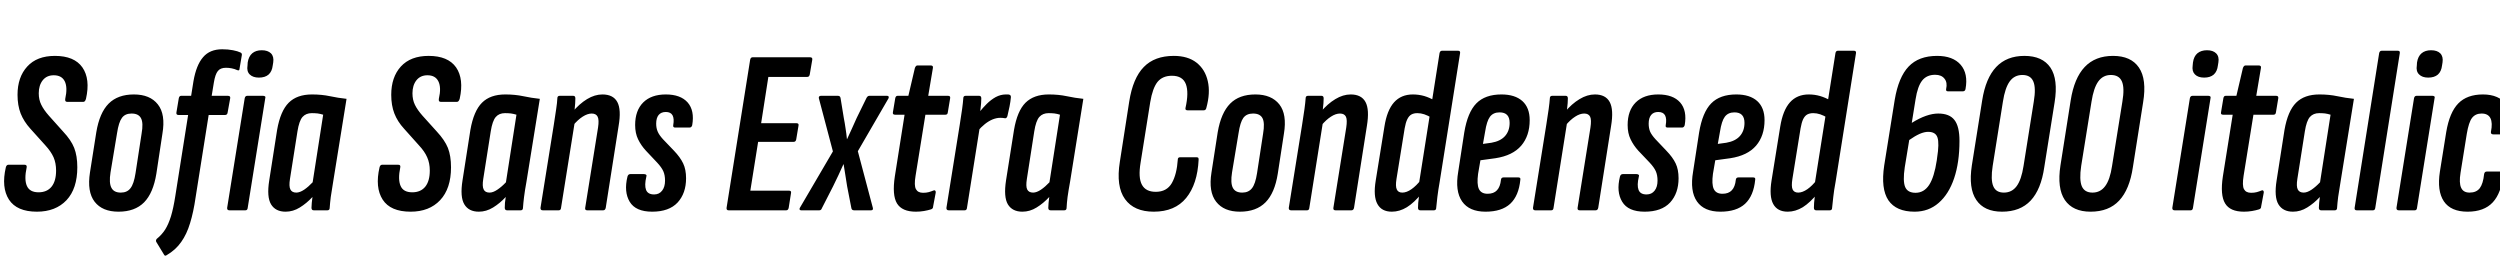 <svg xmlns="http://www.w3.org/2000/svg" xmlns:xlink="http://www.w3.org/1999/xlink" width="256.752" height="28.8"><path fill="black" d="M3.79 21.74L3.79 21.74Q1.73 21.74 0.92 20.50Q0.12 19.25 0.60 17.18L0.60 17.18Q0.67 16.92 0.86 16.92L0.86 16.92L2.52 16.92Q2.78 16.92 2.74 17.18L2.74 17.18Q2.47 18.43 2.76 19.09Q3.05 19.75 3.96 19.75L3.96 19.75Q4.82 19.75 5.29 19.18Q5.76 18.60 5.76 17.52L5.76 17.52Q5.76 16.75 5.50 16.15Q5.23 15.55 4.66 14.93L4.66 14.93L3.12 13.22Q2.45 12.48 2.12 11.65Q1.80 10.82 1.80 9.74L1.80 9.74Q1.80 7.92 2.80 6.83Q3.79 5.74 5.64 5.74L5.64 5.74Q7.63 5.74 8.46 6.92Q9.29 8.11 8.83 10.15L8.83 10.15Q8.74 10.46 8.57 10.46L8.57 10.46L6.89 10.46Q6.65 10.46 6.70 10.15L6.70 10.15Q6.96 8.98 6.65 8.35Q6.34 7.73 5.52 7.73L5.52 7.73Q4.80 7.73 4.39 8.24Q3.98 8.76 3.98 9.58L3.98 9.58Q3.98 10.25 4.24 10.76Q4.49 11.28 5.02 11.88L5.02 11.88L6.48 13.51Q7.30 14.38 7.62 15.19Q7.94 16.01 7.94 17.18L7.94 17.18Q7.94 19.37 6.83 20.56Q5.71 21.74 3.79 21.74ZM12.17 21.74L12.17 21.74Q10.51 21.74 9.72 20.72Q8.93 19.70 9.24 17.71L9.24 17.71L9.89 13.58Q10.22 11.59 11.16 10.64Q12.10 9.70 13.75 9.70L13.75 9.70Q15.41 9.70 16.21 10.72Q17.02 11.74 16.68 13.73L16.68 13.73L16.06 17.83Q15.74 19.82 14.80 20.78Q13.85 21.74 12.17 21.74ZM12.41 19.78L12.41 19.78Q13.06 19.78 13.40 19.33Q13.75 18.89 13.92 17.78L13.92 17.78L14.54 13.73Q14.74 12.62 14.48 12.14Q14.23 11.66 13.51 11.66L13.51 11.66Q12.84 11.66 12.52 12.11Q12.19 12.55 12.02 13.68L12.02 13.68L11.35 17.71Q11.18 18.79 11.44 19.28Q11.69 19.78 12.41 19.78ZM21.96 8.50L21.74 9.84L23.40 9.84Q23.69 9.84 23.64 10.10L23.64 10.10L23.38 11.54Q23.35 11.81 23.11 11.81L23.11 11.81L21.43 11.81L20.09 20.26Q19.87 21.79 19.52 22.92Q19.18 24.05 18.61 24.85Q18.05 25.66 17.11 26.21L17.11 26.21Q16.94 26.33 16.85 26.16L16.85 26.16L16.06 24.86Q15.96 24.70 16.10 24.53L16.10 24.53Q16.61 24.12 16.96 23.58Q17.30 23.04 17.56 22.21Q17.81 21.38 18.00 20.16L18.00 20.16L19.32 11.81L18.34 11.81Q18.07 11.81 18.12 11.54L18.12 11.54L18.36 10.10Q18.41 9.84 18.60 9.84L18.60 9.84L19.63 9.84L19.87 8.33Q20.16 6.67 20.86 5.87Q21.55 5.06 22.82 5.06L22.82 5.06Q23.42 5.06 23.93 5.16Q24.43 5.26 24.67 5.38L24.67 5.38Q24.86 5.45 24.84 5.64L24.84 5.64L24.60 7.06Q24.60 7.30 24.36 7.20L24.36 7.20Q24.10 7.08 23.80 7.02Q23.50 6.96 23.21 6.96L23.21 6.96Q22.63 6.96 22.37 7.30Q22.10 7.63 21.96 8.50L21.96 8.50ZM25.20 21.60L23.57 21.60Q23.30 21.60 23.33 21.34L23.33 21.34L25.13 10.10Q25.18 9.84 25.39 9.84L25.39 9.84L27.02 9.84Q27.14 9.84 27.22 9.90Q27.29 9.96 27.24 10.10L27.24 10.10L25.44 21.34Q25.42 21.60 25.20 21.60L25.20 21.60ZM26.59 7.97L26.59 7.97Q25.97 7.97 25.64 7.64Q25.32 7.32 25.42 6.72L25.42 6.72L25.44 6.41Q25.54 5.78 25.91 5.47Q26.28 5.16 26.88 5.16L26.88 5.16Q27.50 5.16 27.83 5.48Q28.15 5.81 28.06 6.41L28.06 6.41L28.01 6.72Q27.94 7.34 27.58 7.66Q27.22 7.97 26.59 7.97ZM29.33 21.74L29.33 21.74Q28.30 21.74 27.84 20.99Q27.38 20.23 27.65 18.53L27.65 18.53L28.46 13.34Q28.80 11.40 29.65 10.55Q30.50 9.70 32.04 9.70L32.04 9.70Q33.05 9.70 33.89 9.88Q34.73 10.06 35.59 10.15L35.59 10.15L34.22 18.65Q34.06 19.58 33.97 20.23Q33.89 20.88 33.86 21.34L33.86 21.34Q33.86 21.60 33.62 21.60L33.62 21.60L32.23 21.60Q31.99 21.60 31.99 21.34L31.99 21.34Q31.99 21.12 32.02 20.83Q32.04 20.54 32.09 20.23L32.09 20.23Q31.49 20.88 30.79 21.31Q30.10 21.74 29.33 21.74ZM30.43 19.78L30.43 19.78Q30.79 19.78 31.24 19.48Q31.68 19.18 32.11 18.72L32.11 18.72L33.19 11.78Q32.90 11.69 32.62 11.65Q32.33 11.62 32.02 11.62L32.02 11.62Q31.42 11.62 31.07 12.01Q30.72 12.41 30.55 13.49L30.55 13.49L29.78 18.38Q29.66 19.13 29.82 19.45Q29.98 19.78 30.43 19.78ZM42.17 21.74L42.17 21.74Q40.10 21.74 39.30 20.50Q38.50 19.25 38.98 17.18L38.98 17.18Q39.05 16.92 39.24 16.92L39.24 16.92L40.90 16.92Q41.16 16.92 41.11 17.18L41.11 17.18Q40.85 18.43 41.14 19.09Q41.42 19.75 42.34 19.75L42.34 19.75Q43.20 19.75 43.67 19.18Q44.14 18.60 44.14 17.52L44.14 17.52Q44.14 16.75 43.87 16.15Q43.61 15.55 43.03 14.93L43.03 14.93L41.50 13.22Q40.82 12.48 40.50 11.65Q40.18 10.82 40.18 9.74L40.18 9.74Q40.18 7.92 41.17 6.83Q42.17 5.74 44.02 5.74L44.02 5.74Q46.01 5.74 46.84 6.92Q47.66 8.11 47.21 10.15L47.21 10.15Q47.11 10.46 46.94 10.46L46.94 10.46L45.26 10.46Q45.02 10.46 45.07 10.15L45.07 10.15Q45.34 8.98 45.02 8.35Q44.71 7.73 43.90 7.73L43.90 7.73Q43.18 7.73 42.77 8.24Q42.36 8.76 42.36 9.58L42.36 9.58Q42.36 10.25 42.61 10.76Q42.86 11.28 43.39 11.88L43.39 11.88L44.86 13.51Q45.67 14.38 46.00 15.19Q46.32 16.01 46.32 17.18L46.32 17.18Q46.32 19.37 45.20 20.56Q44.09 21.74 42.17 21.74ZM49.18 21.74L49.18 21.74Q48.14 21.74 47.69 20.99Q47.23 20.23 47.50 18.53L47.50 18.53L48.31 13.34Q48.65 11.40 49.50 10.55Q50.35 9.70 51.89 9.70L51.89 9.70Q52.90 9.70 53.74 9.88Q54.58 10.06 55.44 10.15L55.44 10.15L54.07 18.65Q53.90 19.58 53.82 20.23Q53.74 20.88 53.71 21.34L53.71 21.34Q53.71 21.60 53.47 21.60L53.47 21.60L52.08 21.60Q51.84 21.60 51.84 21.34L51.84 21.34Q51.84 21.12 51.86 20.83Q51.89 20.54 51.94 20.23L51.94 20.23Q51.34 20.88 50.64 21.31Q49.94 21.74 49.18 21.74ZM50.28 19.78L50.28 19.78Q50.64 19.78 51.08 19.48Q51.53 19.18 51.96 18.72L51.96 18.72L53.04 11.78Q52.75 11.69 52.46 11.65Q52.18 11.62 51.86 11.62L51.86 11.62Q51.26 11.62 50.92 12.01Q50.57 12.41 50.40 13.49L50.40 13.49L49.63 18.38Q49.51 19.13 49.67 19.45Q49.82 19.78 50.28 19.78ZM61.94 21.60L60.31 21.60Q60.05 21.60 60.10 21.34L60.10 21.34L61.42 13.10Q61.54 12.31 61.38 11.99Q61.22 11.66 60.77 11.66L60.77 11.66Q60.34 11.66 59.84 11.98Q59.35 12.29 58.85 12.89L58.85 12.89L58.78 11.52Q59.50 10.66 60.29 10.18Q61.08 9.70 61.87 9.70L61.87 9.70Q62.98 9.70 63.40 10.48Q63.82 11.26 63.53 12.94L63.53 12.94L62.21 21.34Q62.16 21.60 61.94 21.60L61.94 21.60ZM57.38 21.60L55.75 21.60Q55.49 21.60 55.51 21.34L55.51 21.34L56.88 12.79Q57.02 11.86 57.12 11.20Q57.22 10.54 57.24 10.10L57.24 10.10Q57.24 9.84 57.48 9.84L57.48 9.84L58.87 9.84Q59.09 9.84 59.09 10.10L59.09 10.10Q59.09 10.56 59.02 11.18Q58.94 11.81 58.90 12.22L58.90 12.22L59.02 12.58L57.62 21.34Q57.60 21.60 57.38 21.60L57.38 21.60ZM66.98 21.74L66.98 21.74Q65.28 21.74 64.67 20.72Q64.06 19.70 64.44 18.14L64.44 18.14Q64.51 17.88 64.73 17.88L64.73 17.88L66.14 17.88Q66.29 17.88 66.36 17.95Q66.43 18.02 66.38 18.14L66.38 18.14Q66.17 19.03 66.35 19.50Q66.53 19.97 67.18 19.97L67.18 19.97Q67.70 19.97 68.00 19.58Q68.30 19.20 68.30 18.55L68.30 18.55Q68.30 17.98 68.12 17.58Q67.94 17.18 67.49 16.70L67.49 16.70L66.34 15.48Q65.83 14.93 65.53 14.30Q65.23 13.68 65.23 12.84L65.23 12.84Q65.23 11.35 66.06 10.52Q66.89 9.70 68.38 9.70L68.38 9.70Q69.89 9.70 70.62 10.52Q71.35 11.35 71.09 12.86L71.09 12.86Q71.02 13.10 70.82 13.10L70.82 13.10L69.34 13.10Q69.10 13.10 69.14 12.86L69.14 12.86Q69.26 12.19 69.07 11.84Q68.88 11.50 68.38 11.50L68.38 11.50Q67.90 11.50 67.64 11.81Q67.39 12.12 67.39 12.70L67.39 12.70Q67.39 13.15 67.54 13.50Q67.68 13.85 68.09 14.30L68.09 14.30L69.22 15.48Q69.86 16.15 70.16 16.78Q70.46 17.40 70.46 18.31L70.46 18.31Q70.46 19.85 69.59 20.80Q68.71 21.74 66.98 21.74ZM80.74 21.60L74.83 21.60Q74.59 21.60 74.62 21.34L74.62 21.34L77.04 6.14Q77.09 5.88 77.30 5.88L77.30 5.88L83.18 5.88Q83.47 5.88 83.42 6.14L83.42 6.14L83.16 7.66Q83.11 7.90 82.90 7.90L82.90 7.90L78.91 7.90L78.17 12.65L81.77 12.65Q82.06 12.65 82.01 12.89L82.01 12.89L81.77 14.33Q81.72 14.57 81.50 14.57L81.50 14.57L77.86 14.57L77.06 19.58L81.02 19.58Q81.29 19.58 81.24 19.82L81.24 19.82L81 21.34Q80.95 21.60 80.74 21.60L80.74 21.60ZM84.14 21.60L82.27 21.60Q82.18 21.60 82.13 21.53Q82.08 21.46 82.15 21.34L82.15 21.34L85.54 15.55L84.10 10.10Q84.07 9.98 84.13 9.91Q84.19 9.84 84.31 9.84L84.31 9.84L86.06 9.84Q86.30 9.84 86.33 10.10L86.33 10.10L86.66 12.12Q86.76 12.62 86.84 13.19Q86.93 13.75 86.98 14.28L86.98 14.28L87 14.28Q87.24 13.75 87.50 13.19Q87.77 12.62 87.98 12.12L87.98 12.12L88.97 10.10Q89.09 9.84 89.28 9.84L89.28 9.84L91.10 9.84Q91.22 9.84 91.26 9.91Q91.30 9.98 91.25 10.10L91.25 10.10L88.10 15.53L89.64 21.34Q89.71 21.60 89.45 21.60L89.45 21.60L87.72 21.60Q87.46 21.60 87.43 21.34L87.43 21.34L87 19.13Q86.90 18.58 86.82 17.99Q86.74 17.40 86.64 16.87L86.64 16.87L86.62 16.87Q86.38 17.42 86.10 18.01Q85.82 18.60 85.56 19.13L85.56 19.13L84.41 21.38Q84.34 21.60 84.14 21.60L84.14 21.60ZM94.06 21.74L94.06 21.74Q92.64 21.74 92.12 20.89Q91.61 20.04 91.90 18.12L91.90 18.12L92.90 11.78L91.92 11.78Q91.66 11.78 91.70 11.54L91.70 11.54L91.94 10.10Q91.99 9.84 92.18 9.84L92.18 9.84L93.29 9.84L93.96 6.98Q94.06 6.72 94.22 6.72L94.22 6.72L95.57 6.72Q95.86 6.72 95.81 6.98L95.81 6.98L95.33 9.84L97.37 9.84Q97.63 9.84 97.58 10.10L97.58 10.10L97.34 11.54Q97.32 11.78 97.10 11.78L97.10 11.78L95.04 11.78L94.03 18.05Q93.86 19.06 94.07 19.43Q94.27 19.80 94.80 19.80L94.80 19.80Q95.14 19.80 95.39 19.73Q95.64 19.66 95.88 19.56L95.88 19.56Q95.98 19.51 96.05 19.58Q96.12 19.66 96.10 19.78L96.10 19.78L95.83 21.22Q95.83 21.43 95.62 21.50L95.62 21.50Q95.30 21.60 94.90 21.67Q94.49 21.74 94.06 21.74ZM99.07 21.60L97.44 21.60Q97.18 21.60 97.20 21.34L97.20 21.34L98.57 12.79Q98.71 11.86 98.81 11.20Q98.90 10.54 98.93 10.10L98.93 10.10Q98.93 9.84 99.17 9.84L99.17 9.84L100.56 9.84Q100.78 9.84 100.78 10.10L100.78 10.10Q100.78 10.56 100.70 11.18Q100.63 11.81 100.58 12.22L100.58 12.22L100.70 12.58L99.31 21.34Q99.29 21.60 99.07 21.60L99.07 21.60ZM100.39 13.49L100.39 13.49L100.58 11.52Q100.92 11.09 101.34 10.67Q101.76 10.25 102.26 9.97Q102.77 9.70 103.30 9.70L103.30 9.70Q103.42 9.70 103.51 9.70Q103.61 9.70 103.70 9.74L103.70 9.74Q103.82 9.79 103.82 9.98L103.82 9.98Q103.78 10.44 103.68 10.94Q103.58 11.45 103.46 11.93L103.46 11.93Q103.37 12.19 103.18 12.14L103.18 12.14Q103.08 12.12 102.98 12.11Q102.89 12.10 102.72 12.10L102.72 12.10Q102.36 12.10 101.95 12.26Q101.54 12.43 101.15 12.74Q100.75 13.06 100.39 13.49ZM105.00 21.74L105.00 21.74Q103.97 21.74 103.51 20.99Q103.06 20.23 103.32 18.53L103.32 18.53L104.14 13.34Q104.47 11.40 105.32 10.55Q106.18 9.70 107.71 9.70L107.71 9.70Q108.72 9.70 109.56 9.88Q110.40 10.06 111.26 10.15L111.26 10.15L109.90 18.65Q109.73 19.58 109.64 20.23Q109.56 20.88 109.54 21.34L109.54 21.34Q109.54 21.60 109.30 21.60L109.30 21.60L107.90 21.60Q107.66 21.60 107.66 21.34L107.66 21.34Q107.66 21.12 107.69 20.83Q107.71 20.54 107.76 20.23L107.76 20.23Q107.16 20.88 106.46 21.31Q105.77 21.74 105.00 21.74ZM106.10 19.78L106.10 19.78Q106.46 19.78 106.91 19.48Q107.35 19.18 107.78 18.72L107.78 18.72L108.86 11.78Q108.58 11.69 108.29 11.65Q108.00 11.62 107.69 11.62L107.69 11.62Q107.09 11.62 106.74 12.01Q106.39 12.41 106.22 13.49L106.22 13.49L105.46 18.38Q105.34 19.13 105.49 19.45Q105.65 19.78 106.10 19.78ZM118.49 21.74L118.49 21.74Q116.47 21.74 115.54 20.45Q114.60 19.15 115.01 16.61L115.01 16.61L115.97 10.44Q116.35 8.02 117.47 6.88Q118.58 5.74 120.55 5.74L120.55 5.74Q121.99 5.74 122.88 6.43Q123.77 7.13 124.04 8.33Q124.32 9.53 123.89 11.09L123.89 11.09Q123.84 11.33 123.62 11.33L123.62 11.33L121.97 11.33Q121.70 11.33 121.75 11.09L121.75 11.09Q122.11 9.50 121.79 8.64Q121.46 7.78 120.36 7.78L120.36 7.78Q119.40 7.78 118.88 8.41Q118.37 9.05 118.13 10.49L118.13 10.49L117.14 16.70Q116.88 18.26 117.28 18.98Q117.67 19.70 118.70 19.70L118.70 19.70Q119.83 19.70 120.35 18.80Q120.86 17.90 120.96 16.39L120.96 16.39Q120.96 16.15 121.20 16.15L121.20 16.15L122.88 16.15Q122.98 16.15 123.04 16.19Q123.10 16.22 123.10 16.39L123.10 16.39Q122.98 18.91 121.82 20.33Q120.67 21.74 118.49 21.74ZM127.34 21.74L127.34 21.74Q125.69 21.74 124.90 20.72Q124.10 19.70 124.42 17.71L124.42 17.71L125.06 13.58Q125.40 11.59 126.34 10.64Q127.27 9.70 128.93 9.70L128.93 9.70Q130.58 9.70 131.39 10.72Q132.19 11.74 131.86 13.73L131.86 13.73L131.23 17.83Q130.92 19.82 129.97 20.78Q129.02 21.74 127.34 21.74ZM127.58 19.78L127.58 19.78Q128.23 19.78 128.58 19.33Q128.93 18.89 129.10 17.78L129.10 17.78L129.72 13.73Q129.91 12.62 129.66 12.14Q129.41 11.66 128.69 11.66L128.69 11.66Q128.02 11.66 127.69 12.11Q127.37 12.55 127.20 13.68L127.20 13.68L126.53 17.71Q126.36 18.79 126.61 19.28Q126.86 19.78 127.58 19.78ZM138.79 21.60L137.16 21.60Q136.90 21.60 136.94 21.34L136.94 21.34L138.26 13.10Q138.38 12.31 138.23 11.99Q138.07 11.66 137.62 11.66L137.62 11.66Q137.18 11.66 136.69 11.98Q136.20 12.29 135.70 12.89L135.70 12.89L135.62 11.52Q136.34 10.66 137.14 10.18Q137.93 9.70 138.72 9.70L138.72 9.70Q139.82 9.70 140.24 10.48Q140.66 11.26 140.38 12.94L140.38 12.94L139.06 21.34Q139.01 21.60 138.79 21.60L138.79 21.60ZM134.23 21.60L132.60 21.60Q132.34 21.60 132.36 21.34L132.36 21.34L133.73 12.79Q133.87 11.86 133.97 11.20Q134.06 10.54 134.09 10.10L134.09 10.10Q134.09 9.84 134.33 9.84L134.33 9.84L135.72 9.84Q135.94 9.84 135.94 10.10L135.94 10.10Q135.94 10.56 135.86 11.18Q135.79 11.81 135.74 12.22L135.74 12.22L135.86 12.58L134.47 21.34Q134.45 21.60 134.23 21.60L134.23 21.60ZM142.94 21.74L142.94 21.74Q141.89 21.74 141.46 20.95Q141.02 20.16 141.29 18.53L141.29 18.53L142.18 13.01Q142.44 11.33 143.17 10.51Q143.90 9.70 145.10 9.70L145.10 9.70Q145.70 9.70 146.27 9.86Q146.83 10.03 147.36 10.34L147.36 10.34L147.07 12.12Q146.64 11.86 146.28 11.74Q145.92 11.62 145.56 11.62L145.56 11.62Q145.20 11.62 144.95 11.76Q144.70 11.90 144.53 12.25Q144.36 12.60 144.26 13.18L144.26 13.18L143.42 18.38Q143.30 19.13 143.45 19.45Q143.59 19.78 144.02 19.78L144.02 19.78Q144.46 19.78 144.96 19.43Q145.46 19.08 145.94 18.46L145.94 18.46L146.04 19.82Q145.25 20.81 144.49 21.28Q143.74 21.74 142.94 21.74ZM147.26 21.60L145.87 21.60Q145.63 21.60 145.63 21.34L145.63 21.34Q145.63 20.88 145.72 20.26Q145.80 19.63 145.85 19.22L145.85 19.22L145.73 18.86L147.84 5.47Q147.89 5.21 148.10 5.21L148.10 5.21L149.74 5.21Q150 5.21 149.95 5.47L149.95 5.47L147.86 18.65Q147.70 19.56 147.62 20.22Q147.55 20.88 147.50 21.34L147.50 21.34Q147.50 21.60 147.26 21.60L147.26 21.60ZM152.57 21.74L152.57 21.74Q150.89 21.74 150.16 20.69Q149.42 19.63 149.76 17.64L149.76 17.64L150.38 13.61Q150.72 11.54 151.62 10.62Q152.52 9.70 154.20 9.70L154.20 9.70Q155.59 9.70 156.35 10.38Q157.10 11.06 157.10 12.34L157.10 12.34Q157.10 13.94 156.23 14.96Q155.35 15.98 153.58 16.25L153.58 16.25L152.04 16.46L151.80 17.86Q151.66 18.91 151.88 19.40Q152.11 19.90 152.78 19.90L152.78 19.90Q153.41 19.90 153.74 19.54Q154.08 19.18 154.15 18.46L154.15 18.46Q154.18 18.22 154.42 18.22L154.42 18.22L155.93 18.22Q156.19 18.22 156.14 18.46L156.14 18.46Q155.98 20.11 155.10 20.93Q154.22 21.74 152.57 21.74ZM152.52 13.54L152.30 14.78L153.17 14.66Q154.10 14.50 154.57 13.97Q155.04 13.44 155.04 12.62L155.04 12.62Q155.04 11.54 154.01 11.54L154.01 11.54Q153.36 11.54 153.02 11.99Q152.69 12.43 152.52 13.54L152.52 13.54ZM163.87 21.60L162.24 21.60Q161.98 21.60 162.02 21.34L162.02 21.34L163.34 13.10Q163.46 12.31 163.31 11.99Q163.15 11.66 162.70 11.66L162.70 11.66Q162.26 11.66 161.77 11.98Q161.28 12.29 160.78 12.89L160.78 12.89L160.70 11.52Q161.42 10.66 162.22 10.18Q163.01 9.70 163.80 9.70L163.80 9.70Q164.90 9.70 165.32 10.48Q165.74 11.26 165.46 12.94L165.46 12.94L164.14 21.34Q164.09 21.60 163.87 21.60L163.87 21.60ZM159.31 21.60L157.68 21.60Q157.42 21.60 157.44 21.34L157.44 21.34L158.81 12.79Q158.95 11.86 159.05 11.20Q159.14 10.54 159.17 10.10L159.17 10.10Q159.17 9.84 159.41 9.84L159.41 9.84L160.80 9.84Q161.02 9.84 161.02 10.10L161.02 10.10Q161.02 10.56 160.94 11.18Q160.87 11.81 160.82 12.22L160.82 12.22L160.94 12.58L159.55 21.34Q159.53 21.60 159.31 21.60L159.31 21.60ZM168.91 21.74L168.91 21.74Q167.21 21.74 166.60 20.72Q165.98 19.70 166.37 18.14L166.37 18.14Q166.44 17.88 166.66 17.88L166.66 17.88L168.07 17.88Q168.22 17.88 168.29 17.95Q168.36 18.02 168.31 18.14L168.31 18.14Q168.10 19.03 168.28 19.50Q168.46 19.97 169.10 19.97L169.10 19.97Q169.63 19.97 169.93 19.58Q170.23 19.20 170.23 18.55L170.23 18.55Q170.23 17.98 170.05 17.58Q169.87 17.18 169.42 16.70L169.42 16.70L168.26 15.48Q167.76 14.93 167.46 14.30Q167.16 13.68 167.16 12.84L167.16 12.84Q167.16 11.35 167.99 10.52Q168.82 9.70 170.30 9.70L170.30 9.70Q171.82 9.70 172.55 10.52Q173.28 11.35 173.02 12.86L173.02 12.86Q172.94 13.10 172.75 13.10L172.75 13.10L171.26 13.10Q171.02 13.10 171.07 12.86L171.07 12.86Q171.19 12.19 171 11.84Q170.81 11.50 170.30 11.50L170.30 11.50Q169.82 11.50 169.57 11.81Q169.32 12.12 169.32 12.70L169.32 12.70Q169.32 13.15 169.46 13.50Q169.61 13.85 170.02 14.30L170.02 14.30L171.14 15.48Q171.79 16.15 172.09 16.78Q172.39 17.40 172.39 18.31L172.39 18.31Q172.39 19.85 171.52 20.80Q170.64 21.74 168.91 21.74ZM176.69 21.74L176.69 21.74Q175.01 21.74 174.28 20.69Q173.54 19.63 173.88 17.64L173.88 17.64L174.50 13.61Q174.84 11.54 175.74 10.62Q176.64 9.70 178.32 9.70L178.32 9.70Q179.71 9.70 180.47 10.38Q181.22 11.06 181.22 12.34L181.22 12.34Q181.22 13.94 180.35 14.96Q179.47 15.98 177.70 16.25L177.70 16.25L176.16 16.46L175.92 17.86Q175.78 18.91 176.00 19.40Q176.23 19.90 176.90 19.90L176.90 19.90Q177.53 19.90 177.86 19.54Q178.20 19.18 178.27 18.46L178.27 18.46Q178.30 18.22 178.54 18.22L178.54 18.22L180.05 18.22Q180.31 18.22 180.26 18.46L180.26 18.46Q180.10 20.11 179.22 20.93Q178.34 21.74 176.69 21.74ZM176.64 13.54L176.42 14.78L177.29 14.66Q178.22 14.50 178.69 13.97Q179.16 13.44 179.16 12.62L179.16 12.62Q179.16 11.54 178.13 11.54L178.13 11.54Q177.48 11.54 177.14 11.99Q176.81 12.43 176.64 13.54L176.64 13.54ZM183.60 21.74L183.60 21.74Q182.54 21.74 182.11 20.95Q181.68 20.16 181.94 18.53L181.94 18.53L182.83 13.01Q183.10 11.33 183.83 10.51Q184.56 9.70 185.76 9.70L185.76 9.70Q186.36 9.70 186.92 9.86Q187.49 10.03 188.02 10.34L188.02 10.34L187.73 12.12Q187.30 11.86 186.94 11.74Q186.58 11.62 186.22 11.62L186.22 11.62Q185.86 11.62 185.60 11.76Q185.35 11.90 185.18 12.25Q185.02 12.60 184.92 13.18L184.92 13.18L184.08 18.38Q183.96 19.13 184.10 19.45Q184.25 19.78 184.68 19.78L184.68 19.78Q185.11 19.78 185.62 19.43Q186.12 19.08 186.60 18.46L186.60 18.46L186.70 19.82Q185.90 20.81 185.15 21.28Q184.39 21.74 183.60 21.74ZM187.92 21.60L186.53 21.60Q186.29 21.60 186.29 21.34L186.29 21.34Q186.29 20.88 186.37 20.26Q186.46 19.63 186.50 19.22L186.50 19.22L186.38 18.86L188.50 5.47Q188.54 5.21 188.76 5.21L188.76 5.21L190.39 5.21Q190.66 5.21 190.61 5.47L190.61 5.47L188.52 18.65Q188.35 19.56 188.28 20.22Q188.21 20.88 188.16 21.34L188.16 21.34Q188.16 21.60 187.92 21.60L187.92 21.60ZM198.94 5.74L198.94 5.74Q200.57 5.74 201.36 6.65Q202.15 7.56 201.86 9.14L201.86 9.14Q201.82 9.38 201.58 9.38L201.58 9.38L200.06 9.38Q199.82 9.38 199.87 9.14L199.87 9.14Q200.02 8.47 199.70 8.08Q199.39 7.68 198.74 7.68L198.74 7.68Q197.88 7.68 197.41 8.27Q196.94 8.86 196.73 10.20L196.73 10.20L196.34 12.62Q197.88 11.66 199.06 11.66L199.06 11.66Q200.21 11.66 200.72 12.32Q201.24 12.98 201.24 14.47L201.24 14.47Q201.24 16.68 200.69 18.31Q200.14 19.94 199.10 20.84Q198.07 21.74 196.63 21.74L196.63 21.74Q194.74 21.74 193.94 20.57Q193.15 19.39 193.51 16.99L193.51 16.99L194.59 10.25Q194.98 7.92 196.02 6.83Q197.06 5.74 198.94 5.74ZM198.02 13.54L198.02 13.54Q197.64 13.54 197.15 13.75Q196.66 13.97 196.08 14.38L196.08 14.38L195.62 17.18Q195.41 18.60 195.66 19.20Q195.91 19.80 196.73 19.80L196.73 19.80Q197.59 19.80 198.12 19.00Q198.65 18.19 198.91 16.46L198.91 16.46L198.94 16.22Q199.18 14.71 198.98 14.12Q198.79 13.54 198.02 13.54ZM205.61 21.74L205.61 21.74Q203.78 21.74 202.97 20.54Q202.15 19.34 202.51 16.99L202.51 16.99L203.57 10.32Q203.93 8.02 205.01 6.88Q206.09 5.74 207.91 5.74L207.91 5.74Q209.76 5.74 210.58 6.94Q211.39 8.14 211.01 10.51L211.01 10.51L209.95 17.16Q209.62 19.46 208.55 20.60Q207.48 21.74 205.61 21.74ZM205.80 19.78L205.80 19.78Q206.62 19.78 207.11 19.12Q207.60 18.46 207.82 17.04L207.82 17.04L208.87 10.44Q209.11 9.02 208.82 8.36Q208.54 7.70 207.70 7.70L207.70 7.70Q206.88 7.70 206.40 8.36Q205.92 9.02 205.70 10.44L205.70 10.44L204.65 17.04Q204.43 18.46 204.71 19.12Q204.98 19.78 205.80 19.78ZM214.70 21.74L214.70 21.74Q212.88 21.74 212.06 20.54Q211.25 19.34 211.61 16.99L211.61 16.99L212.66 10.32Q213.02 8.02 214.10 6.88Q215.18 5.74 217.01 5.74L217.01 5.74Q218.86 5.74 219.67 6.94Q220.49 8.14 220.10 10.51L220.10 10.51L219.05 17.16Q218.71 19.46 217.64 20.60Q216.58 21.74 214.70 21.74ZM214.90 19.78L214.90 19.78Q215.71 19.78 216.20 19.12Q216.70 18.46 216.91 17.04L216.91 17.04L217.97 10.44Q218.21 9.02 217.92 8.36Q217.63 7.70 216.79 7.70L216.79 7.70Q215.98 7.70 215.50 8.36Q215.02 9.02 214.80 10.44L214.80 10.44L213.74 17.04Q213.53 18.46 213.80 19.12Q214.08 19.78 214.90 19.78ZM224.98 21.60L223.34 21.60Q223.08 21.60 223.10 21.34L223.10 21.34L224.90 10.10Q224.95 9.84 225.17 9.84L225.17 9.84L226.80 9.84Q226.92 9.84 226.99 9.90Q227.06 9.96 227.02 10.10L227.02 10.10L225.22 21.34Q225.19 21.60 224.98 21.60L224.98 21.60ZM226.37 7.97L226.37 7.97Q225.74 7.97 225.42 7.64Q225.10 7.32 225.19 6.72L225.19 6.72L225.22 6.41Q225.31 5.78 225.68 5.47Q226.06 5.16 226.66 5.16L226.66 5.16Q227.28 5.16 227.60 5.48Q227.93 5.81 227.83 6.41L227.83 6.41L227.78 6.72Q227.71 7.34 227.35 7.66Q226.99 7.97 226.37 7.97ZM230.45 21.74L230.45 21.74Q229.03 21.74 228.52 20.89Q228 20.04 228.29 18.12L228.29 18.12L229.30 11.78L228.31 11.78Q228.05 11.78 228.10 11.54L228.10 11.54L228.34 10.10Q228.38 9.84 228.58 9.84L228.58 9.84L229.68 9.84L230.35 6.98Q230.45 6.72 230.62 6.72L230.62 6.72L231.96 6.72Q232.25 6.72 232.20 6.98L232.20 6.98L231.72 9.84L233.76 9.84Q234.02 9.84 233.98 10.10L233.98 10.10L233.74 11.54Q233.71 11.78 233.50 11.78L233.50 11.78L231.43 11.78L230.42 18.05Q230.26 19.06 230.46 19.43Q230.66 19.80 231.19 19.80L231.19 19.80Q231.53 19.80 231.78 19.73Q232.03 19.66 232.27 19.56L232.27 19.56Q232.37 19.51 232.44 19.58Q232.51 19.66 232.49 19.78L232.49 19.78L232.22 21.22Q232.22 21.43 232.01 21.50L232.01 21.50Q231.70 21.60 231.29 21.67Q230.88 21.74 230.45 21.74ZM235.49 21.74L235.49 21.74Q234.46 21.74 234 20.99Q233.54 20.23 233.81 18.53L233.81 18.53L234.62 13.34Q234.96 11.40 235.81 10.55Q236.66 9.70 238.20 9.70L238.20 9.70Q239.21 9.70 240.05 9.88Q240.89 10.06 241.75 10.15L241.75 10.15L240.38 18.65Q240.22 19.58 240.13 20.23Q240.05 20.88 240.02 21.34L240.02 21.34Q240.02 21.60 239.78 21.60L239.78 21.60L238.39 21.60Q238.15 21.60 238.15 21.34L238.15 21.34Q238.15 21.12 238.18 20.83Q238.20 20.54 238.25 20.23L238.25 20.23Q237.65 20.88 236.95 21.31Q236.26 21.74 235.49 21.74ZM236.59 19.78L236.59 19.78Q236.95 19.78 237.40 19.48Q237.84 19.18 238.27 18.72L238.27 18.72L239.35 11.78Q239.06 11.69 238.78 11.65Q238.49 11.62 238.18 11.62L238.18 11.62Q237.58 11.62 237.23 12.01Q236.88 12.41 236.71 13.49L236.71 13.49L235.94 18.38Q235.82 19.13 235.98 19.45Q236.14 19.78 236.59 19.78ZM243.70 21.60L242.04 21.60Q241.80 21.60 241.82 21.36L241.82 21.36L244.34 5.47Q244.39 5.21 244.61 5.21L244.61 5.21L246.24 5.21Q246.38 5.21 246.43 5.27Q246.48 5.33 246.46 5.47L246.46 5.47L243.94 21.36Q243.91 21.60 243.70 21.60L243.70 21.60ZM247.99 21.60L246.36 21.60Q246.10 21.60 246.12 21.34L246.12 21.34L247.92 10.10Q247.97 9.84 248.18 9.84L248.18 9.84L249.82 9.84Q249.94 9.84 250.01 9.90Q250.08 9.96 250.03 10.10L250.03 10.10L248.23 21.34Q248.21 21.60 247.99 21.60L247.99 21.60ZM249.38 7.97L249.38 7.97Q248.76 7.97 248.44 7.64Q248.11 7.32 248.21 6.72L248.21 6.72L248.23 6.41Q248.33 5.78 248.70 5.47Q249.07 5.16 249.67 5.16L249.67 5.16Q250.30 5.16 250.62 5.48Q250.94 5.81 250.85 6.41L250.85 6.41L250.80 6.72Q250.73 7.34 250.37 7.66Q250.01 7.97 249.38 7.97ZM253.42 21.74L253.42 21.74Q251.71 21.74 250.99 20.68Q250.27 19.61 250.58 17.62L250.58 17.62L251.23 13.56Q251.57 11.54 252.47 10.62Q253.37 9.70 255.00 9.70L255.00 9.70Q256.66 9.70 257.42 10.76Q258.19 11.83 257.78 13.54L257.78 13.54Q257.71 13.80 257.52 13.80L257.52 13.80L256.06 13.80Q255.79 13.80 255.82 13.54L255.82 13.54Q256.01 12.62 255.77 12.14Q255.53 11.66 254.86 11.66L254.86 11.66Q254.23 11.66 253.88 12.11Q253.54 12.55 253.34 13.75L253.34 13.75L252.70 17.74Q252.53 18.79 252.76 19.28Q252.98 19.78 253.63 19.78L253.63 19.78Q254.33 19.78 254.68 19.32Q255.02 18.86 255.12 17.88L255.12 17.88Q255.17 17.62 255.38 17.62L255.38 17.62L256.85 17.62Q257.11 17.62 257.09 17.88L257.09 17.88Q256.90 19.82 256.01 20.78Q255.12 21.74 253.42 21.74Z"/></svg>